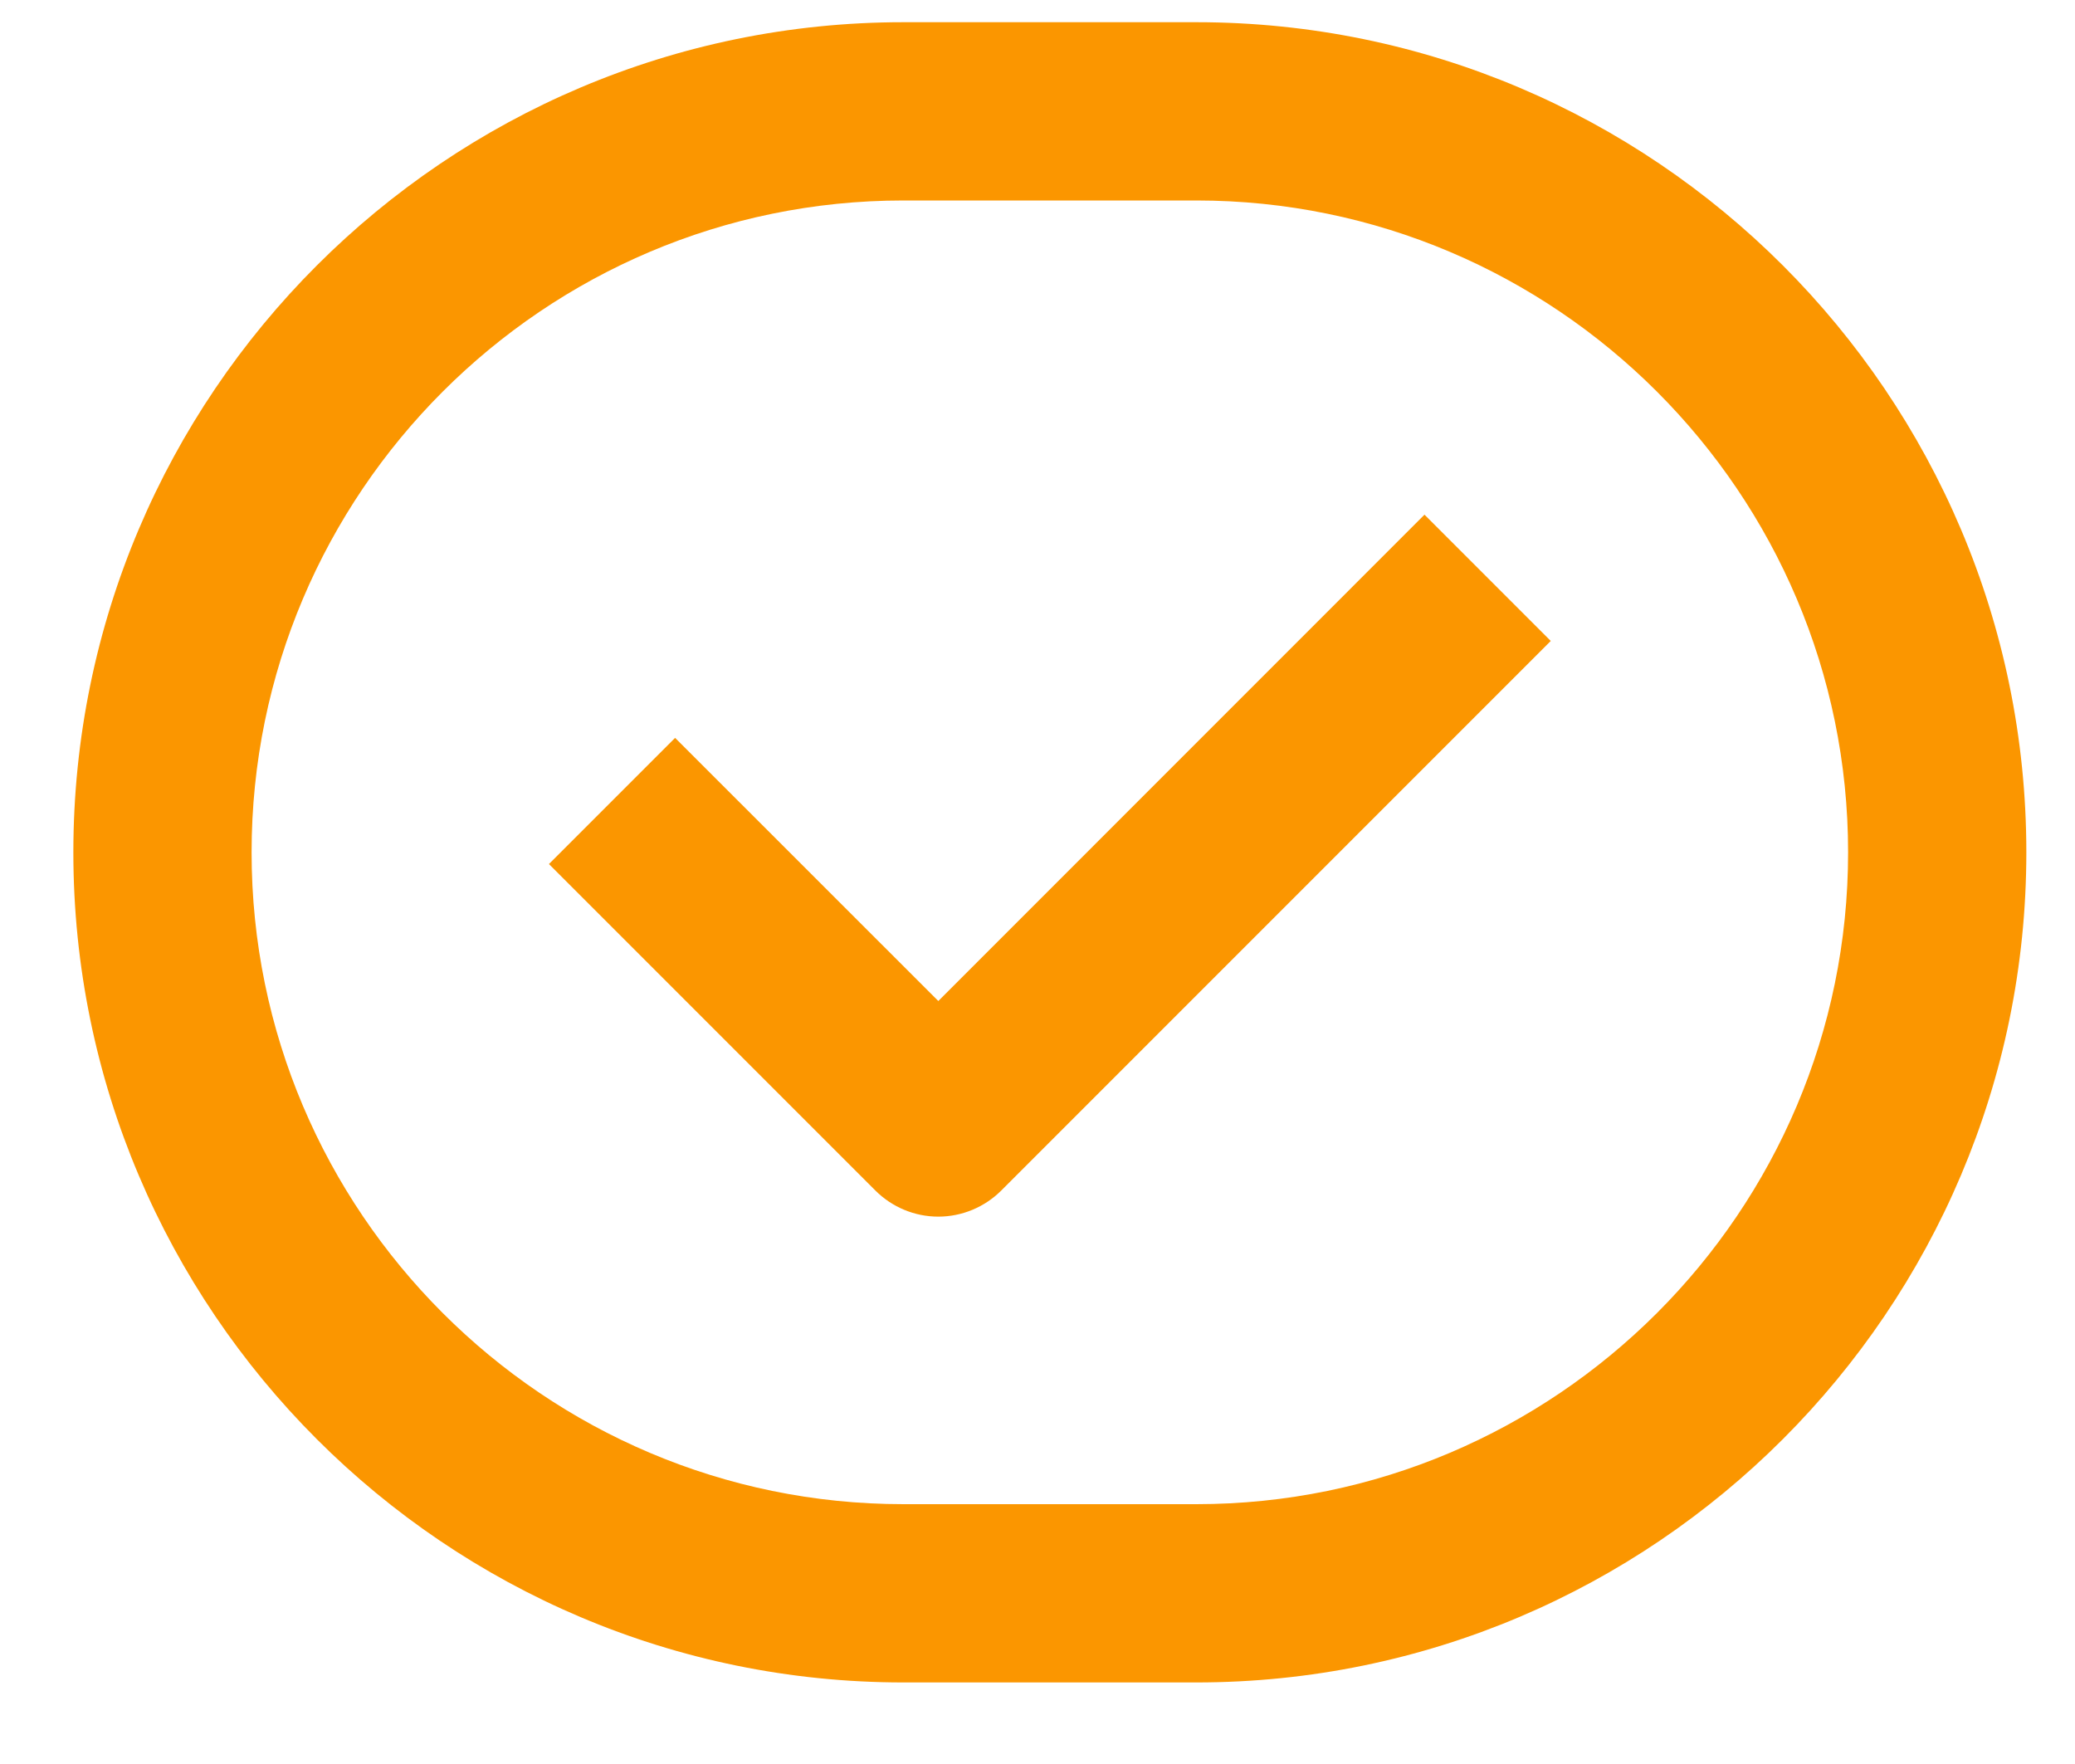 <?xml version="1.0" encoding="UTF-8"?>
<svg width="20px" height="17px" viewBox="0 0 20 17" version="1.1" xmlns="http://www.w3.org/2000/svg" xmlns:xlink="http://www.w3.org/1999/xlink">
    <title>Limited Stock</title>
    <g id="Page-1" stroke="none" stroke-width="1" fill="none" fill-rule="evenodd">
        <g id="Colors-and-Badges" transform="translate(-40, -376)" fill="#FB9600" fill-rule="nonzero">
            <g id="In-Stock-badge-Copy-2" transform="translate(40.707, 367.714)">
                <g id="Limited-Stock" transform="translate(0, 8.5)">
                    <path d="M8.337,9.433 L5.8,6.897 L4.584,8.113 L7.73,11.259 C7.89,11.419 8.108,11.511 8.337,11.511 C8.565,11.511 8.784,11.419 8.944,11.259 L14.24,5.963 L13.023,4.746 L8.337,9.433 Z" id="Path"></path>
                    <path d="M10.824,0 L8,0 C3.588,0 0,3.588 0,8 C0,12.412 3.588,16 8,16 L10.824,16 C15.235,16 18.824,12.412 18.824,8 C18.824,3.588 15.236,0 10.824,0 Z M10.824,14.282 L8,14.282 C4.536,14.282 1.718,11.463 1.718,8 C1.718,4.536 4.537,1.718 8,1.718 L10.824,1.718 C14.287,1.718 17.106,4.537 17.106,8 C17.106,11.464 14.287,14.282 10.824,14.282 Z" id="Shape"></path>
                </g>
            </g>
        </g>
    </g>
</svg>